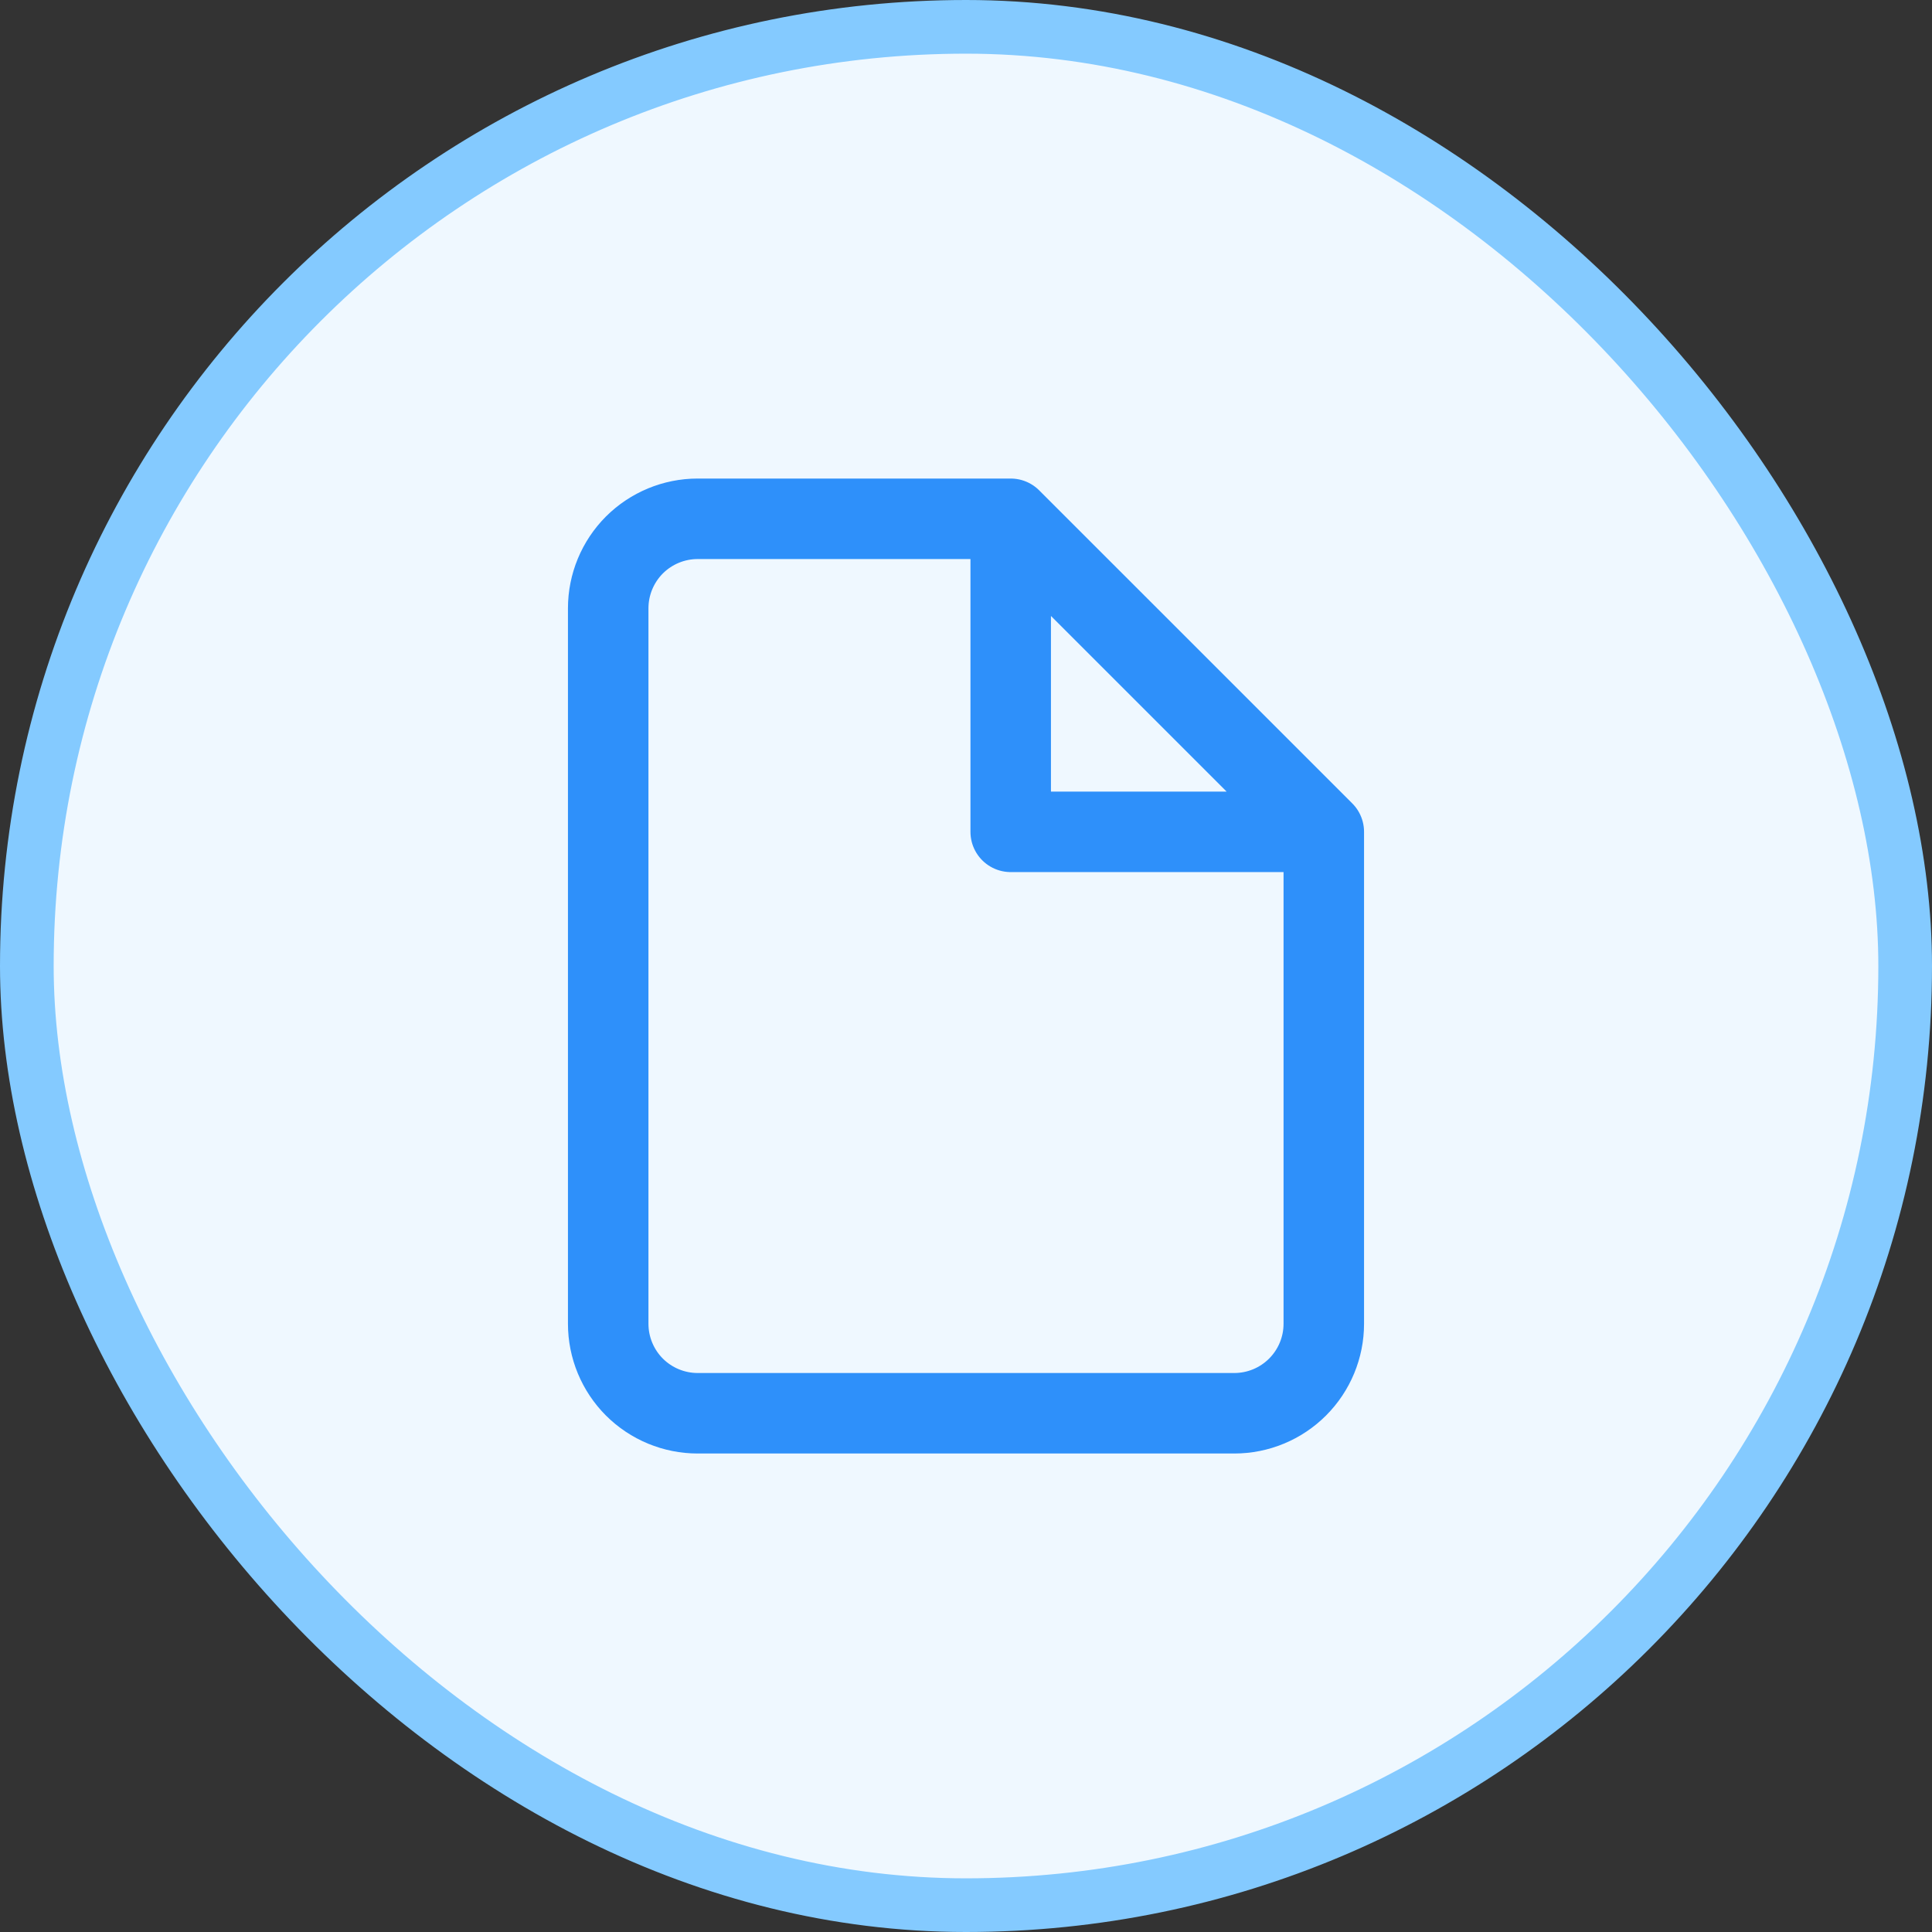 <svg width="36" height="36" viewBox="0 0 36 36" fill="none" xmlns="http://www.w3.org/2000/svg">
<rect x="0" y="0" width="36" height="36" fill="#333333" stroke="none"/>
<rect x="0.5" y="0.5" width="35" height="35" rx="17.5" fill="#EFF8FF"/>
<path d="M18.833 9.667H13C12.558 9.667 12.134 9.843 11.821 10.155C11.509 10.468 11.333 10.892 11.333 11.334V24.667C11.333 25.109 11.509 25.533 11.821 25.846C12.134 26.158 12.558 26.334 13 26.334H23C23.442 26.334 23.866 26.158 24.178 25.846C24.491 25.533 24.667 25.109 24.667 24.667V15.5M18.833 9.667L24.667 15.5M18.833 9.667V15.5H24.667" stroke="#2E90FA" stroke-width="1.5" stroke-linecap="round" stroke-linejoin="round"/>
<rect x="0.5" y="0.5" width="35" height="35" rx="17.5" stroke="#84CAFF"/>
</svg>
